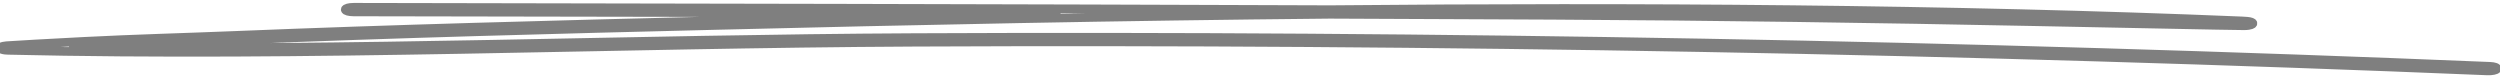 <svg width="374" height="12" viewBox="0 0 374 12" fill="none" xmlns="http://www.w3.org/2000/svg">
<path fill-rule="evenodd" clip-rule="evenodd" d="M158.655 2.002C141.105 2.315 123.761 2.699 106.848 3.119C82.906 3.713 58.972 4.327 35.183 5.3C27.695 5.607 20.091 5.802 12.649 6.186C7.978 6.426 1.784 6.769 0.971 6.841C0.546 6.882 0.361 6.944 0.301 6.964C-0.121 7.107 -0.044 7.246 0.194 7.353C0.29 7.399 0.531 7.512 1.202 7.527C46.045 8.577 91.9 6.529 136.797 6.314C214.658 5.945 294.878 7.409 372.12 10.605C372.794 10.63 373.45 10.502 373.544 10.313C373.656 10.128 373.169 9.949 372.495 9.924C295.121 6.723 214.77 5.254 136.76 5.628C94.917 5.827 52.248 7.624 10.348 7.01C11.31 6.959 12.254 6.908 13.116 6.862C20.527 6.478 28.1 6.288 35.558 5.981C59.296 5.008 83.181 4.394 107.091 3.805C136.76 3.067 167.72 2.432 198.924 2.135C210.087 2.181 221.213 2.228 232.339 2.284C256.407 2.407 280.587 2.765 304.599 3.247C311.829 3.395 319.058 3.549 326.288 3.682C328.685 3.728 334.866 3.861 335.728 3.851C336.796 3.84 337.002 3.595 337.02 3.554C337.076 3.462 337.039 3.334 336.515 3.226C336.458 3.211 336.121 3.159 335.372 3.129C291.713 1.316 245.094 1.014 198.962 1.449C150.301 1.26 101.454 1.178 52.917 1.091C52.222 1.091 51.654 1.244 51.649 1.434C51.645 1.623 52.205 1.777 52.9 1.782C88.045 1.844 123.368 1.905 158.655 2.002Z" stroke="black" stroke-opacity="0.5" stroke-width="1.3"/>
</svg>
